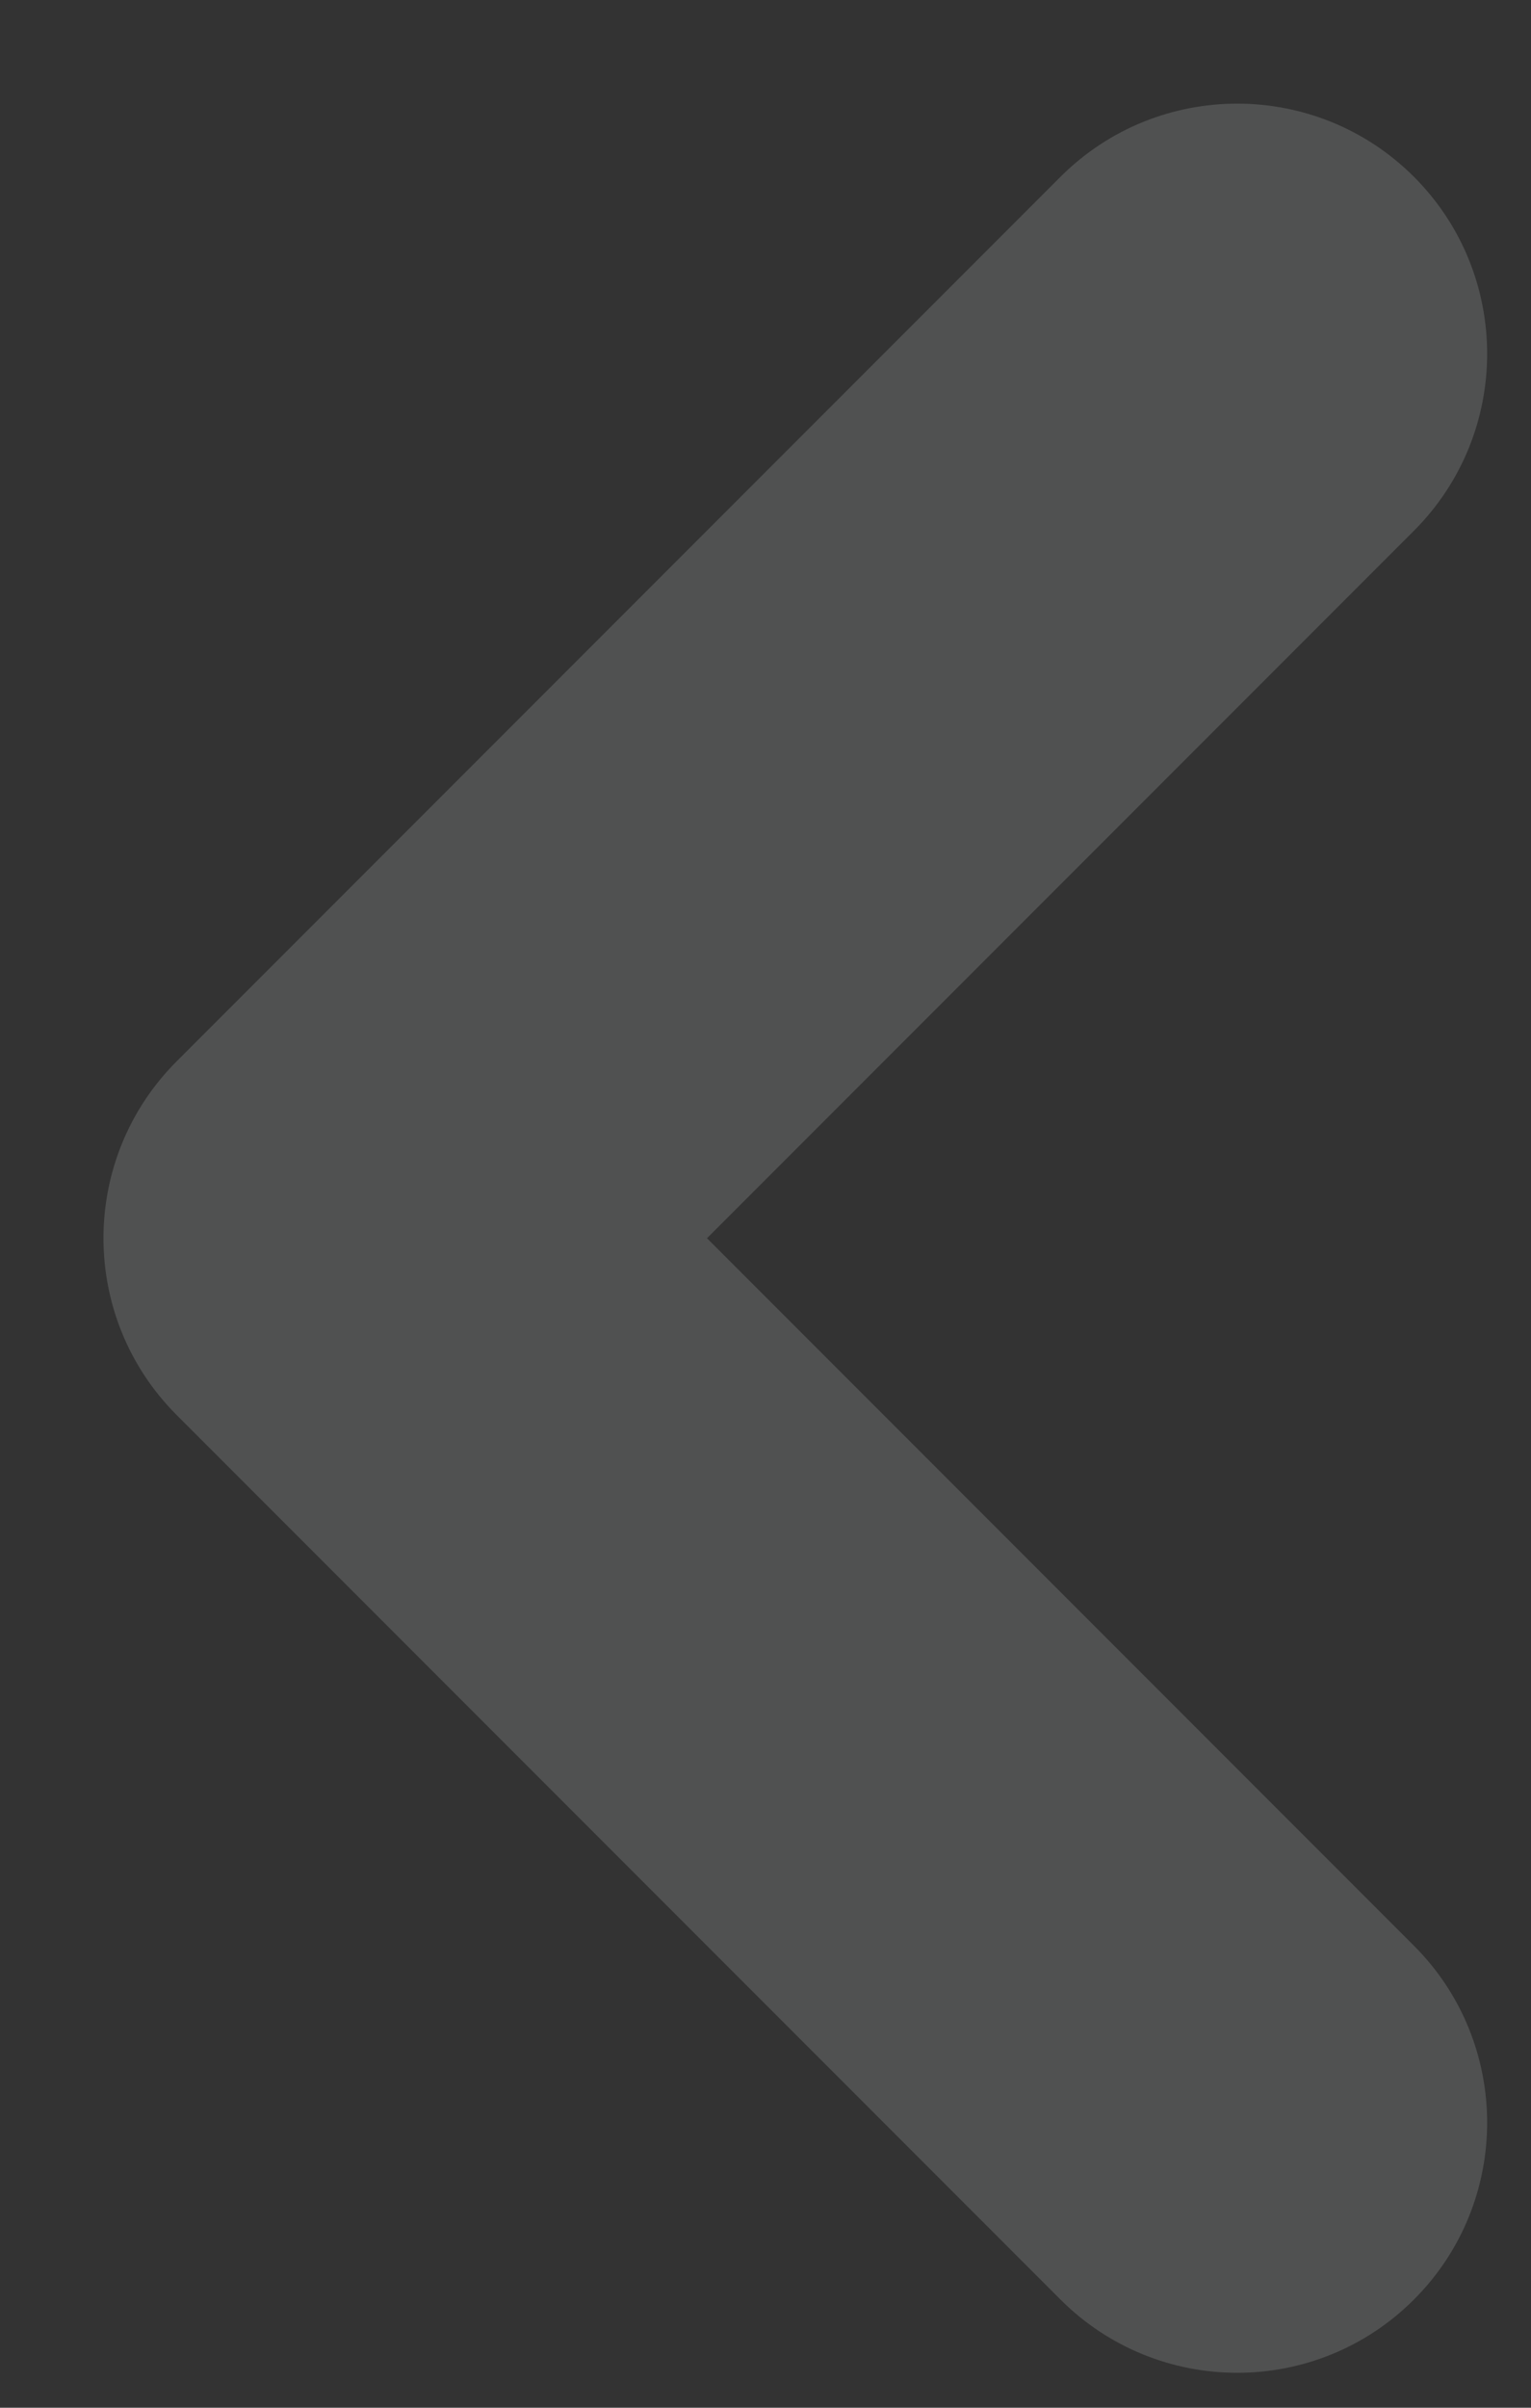 <svg width="14" height="22" viewBox="0 0 14 22" fill="none" xmlns="http://www.w3.org/2000/svg">
<rect x="0" y="0" width="14" height="22" fill="#333333" stroke="none"/>
<path opacity="0.15" fill-rule="evenodd" clip-rule="evenodd" d="M12.93 1.616C12.037 0.724 10.59 0.724 9.697 1.616L1.631 9.682C1.626 9.687 1.621 9.692 1.616 9.697C0.723 10.59 0.723 12.037 1.616 12.93L9.697 21.011C10.59 21.904 12.037 21.904 12.93 21.011C13.822 20.119 13.822 18.671 12.93 17.779L6.465 11.314L12.93 4.849C13.822 3.956 13.822 2.509 12.93 1.616Z" fill="#F8FFFF"/>
</svg>
